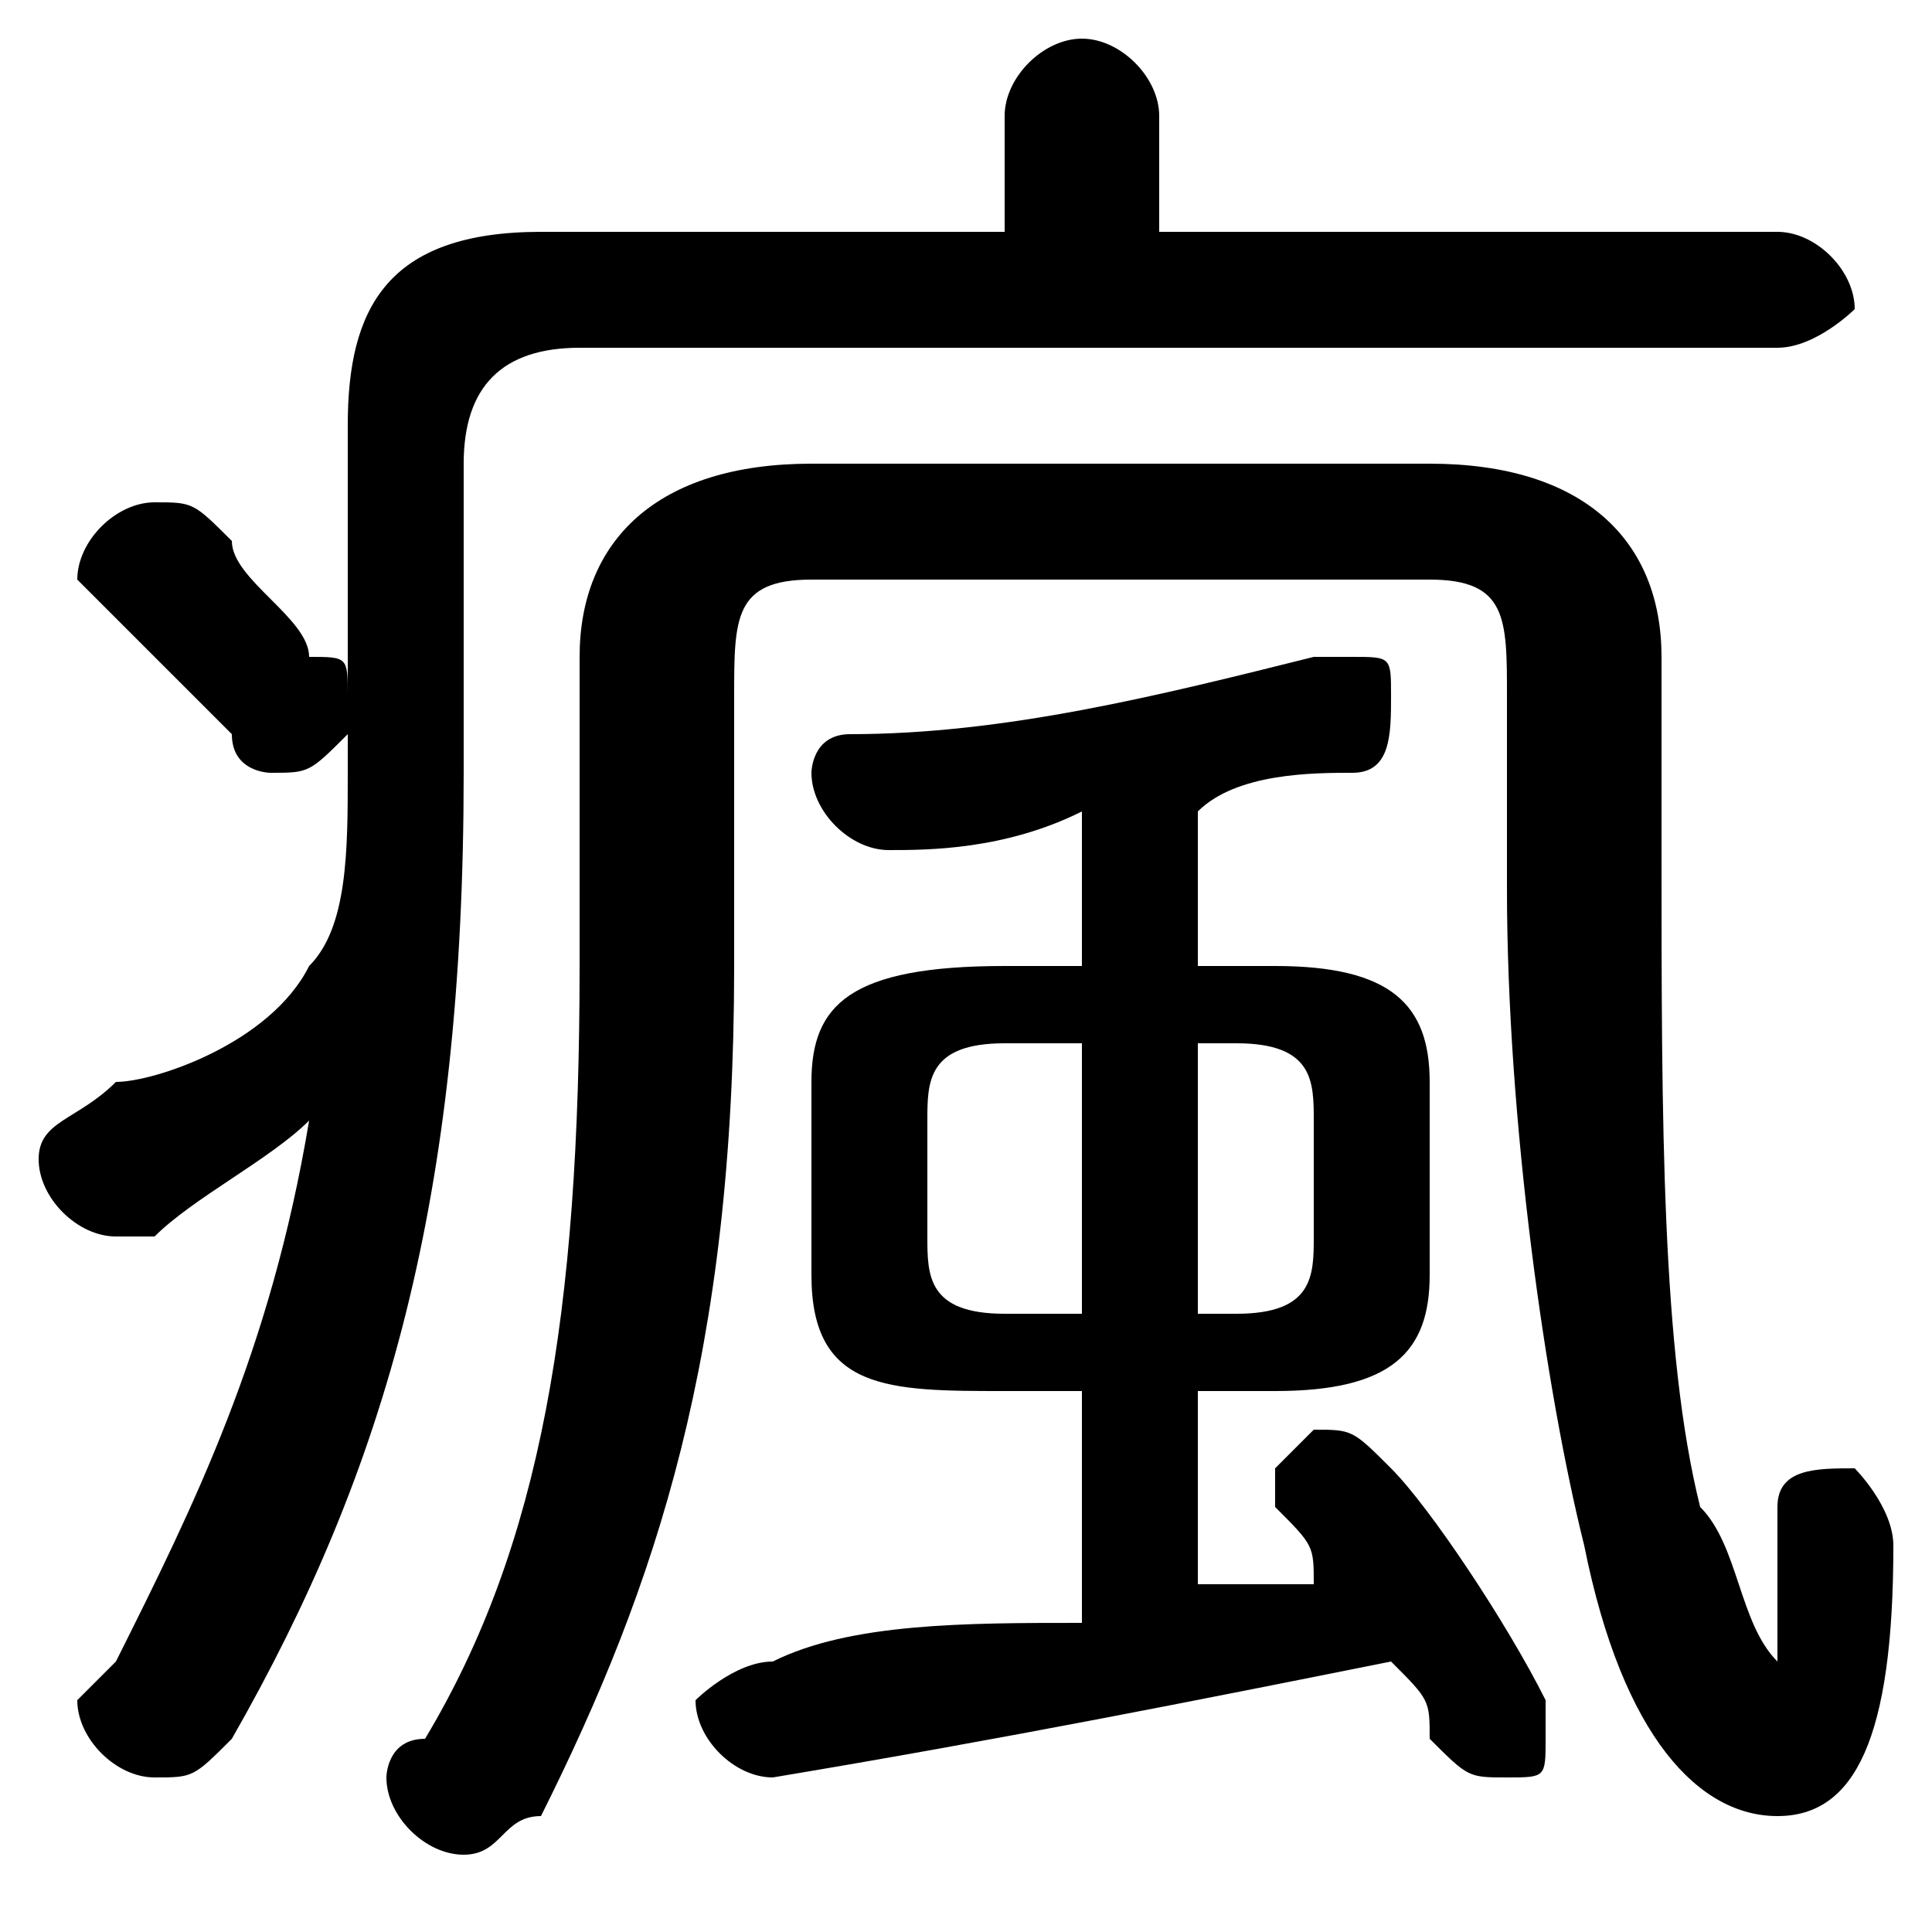 <svg xmlns="http://www.w3.org/2000/svg" viewBox="0 -44.0 50.0 50.0">
    <rect x="0" y="-44.0" width="50.0" height="50.0" fill="#808080" stroke="none"/>
    <g transform="scale(1, -1)">
        <!-- ボディの枠 -->
        <rect x="0" y="-6.0" width="50.0" height="50.0"
            stroke="white" fill="white"/>
        <!-- グリフ座標系の原点 -->
        <circle cx="0" cy="0" r="5" fill="white"/>
        <!-- グリフのアウトライン -->
        <g style="fill:black;stroke:#000000;stroke-width:0;stroke-linecap:round;stroke-linejoin:round;">
        <path d="M 31.0 19.0 L 31.0 23.0 C 32.0 24.0 34.0 24.0 35.0 24.0 C 36.0 24.0 36.0 25.0 36.0 26.0 C 36.0 27.0 36.0 27.0 35.0 27.0 C 35.0 27.0 34.0 27.0 34.0 27.0 C 30.0 26.0 26.0 25.0 22.0 25.0 C 21.0 25.0 21.0 24.0 21.0 24.0 C 21.0 23.0 22.0 22.0 23.0 22.0 C 24.0 22.0 26.0 22.0 28.0 23.0 L 28.0 19.0 L 26.0 19.0 C 22.0 19.0 21.0 18.0 21.0 16.0 L 21.0 11.0 C 21.0 8.0 23.0 8.0 26.0 8.0 L 28.0 8.0 L 28.0 2.0 C 25.0 2.0 22.0 2.0 20.0 1.0 C 19.0 1.0 18.0 0.0 18.0 -0.0 C 18.0 -1.0 19.0 -2.0 20.0 -2.0 C 26.0 -1.0 31.0 -0.0 36.0 1.0 C 37.0 0.0 37.0 -0.0 37.0 -1.0 C 38.0 -2.0 38.0 -2.0 39.0 -2.0 C 40.0 -2.0 40.0 -2.0 40.0 -1.0 C 40.0 -0.0 40.0 0.0 40.0 0.0 C 39.0 2.0 37.0 5.0 36.0 6.0 C 35.0 7.0 35.0 7.0 34.0 7.0 C 34.0 7.0 33.0 6.0 33.0 6.0 C 33.0 5.0 33.0 5.0 33.0 5.0 C 34.0 4.0 34.0 4.0 34.0 3.0 C 33.0 3.0 32.0 3.0 31.0 3.0 L 31.0 8.0 L 33.0 8.0 C 36.0 8.0 37.0 9.0 37.0 11.0 L 37.0 16.0 C 37.0 18.0 36.0 19.0 33.0 19.0 Z M 31.0 17.0 L 32.0 17.0 C 34.0 17.0 34.0 16.0 34.0 15.0 L 34.0 12.0 C 34.0 11.0 34.0 10.0 32.0 10.0 L 31.0 10.0 Z M 28.0 17.0 L 28.0 10.0 L 26.0 10.0 C 24.0 10.0 24.0 11.0 24.0 12.0 L 24.0 15.0 C 24.0 16.0 24.0 17.0 26.0 17.0 Z M 30.0 38.0 L 30.0 41.0 C 30.0 42.0 29.0 43.0 28.0 43.0 C 27.0 43.0 26.0 42.0 26.0 41.0 L 26.0 38.0 L 14.0 38.0 C 10.0 38.0 9.0 36.0 9.0 33.0 L 9.0 26.0 C 9.0 27.0 9.0 27.0 8.0 27.0 C 8.0 28.0 6.0 29.0 6.0 30.0 C 5.0 31.0 5.0 31.0 4.0 31.0 C 3.0 31.0 2.0 30.0 2.0 29.0 C 2.0 29.0 3.0 28.0 3.0 28.0 C 4.0 27.0 5.0 26.0 6.0 25.0 C 6.0 24.0 7.0 24.0 7.0 24.0 C 8.0 24.0 8.0 24.0 9.0 25.0 L 9.0 24.0 C 9.0 22.0 9.0 20.0 8.0 19.0 C 7.0 17.0 4.0 16.0 3.0 16.0 C 2.0 15.0 1.0 15.0 1.0 14.0 C 1.0 13.0 2.0 12.0 3.0 12.0 C 3.0 12.0 4.0 12.0 4.0 12.0 C 5.0 13.0 7.0 14.0 8.0 15.0 C 7.0 9.0 5.0 5.0 3.0 1.0 C 3.0 1.0 2.0 0.0 2.0 -0.0 C 2.0 -1.0 3.0 -2.0 4.0 -2.0 C 5.0 -2.0 5.0 -2.0 6.0 -1.0 C 10.0 6.0 12.0 13.0 12.0 24.0 L 12.0 32.0 C 12.0 34.0 13.0 35.0 15.0 35.0 L 46.0 35.0 C 47.0 35.0 48.0 36.0 48.0 36.0 C 48.0 37.0 47.0 38.0 46.0 38.0 Z M 43.0 27.0 C 43.0 30.0 41.0 32.0 37.0 32.0 L 21.0 32.0 C 17.0 32.0 15.0 30.0 15.0 27.0 L 15.0 19.0 C 15.0 10.0 14.0 4.0 11.0 -1.0 C 10.0 -1.0 10.0 -2.0 10.0 -2.0 C 10.0 -3.0 11.0 -4.0 12.0 -4.0 C 13.0 -4.0 13.0 -3.0 14.0 -3.0 C 17.0 3.0 19.0 9.0 19.0 19.0 L 19.0 26.0 C 19.0 28.0 19.0 29.0 21.0 29.0 L 37.0 29.0 C 39.0 29.0 39.0 28.0 39.0 26.0 L 39.0 21.0 C 39.0 15.0 40.0 8.0 41.0 4.0 C 42.0 -1.0 44.0 -3.0 46.0 -3.0 C 48.0 -3.0 49.0 -1.0 49.0 4.0 C 49.0 5.0 48.0 6.0 48.0 6.0 C 47.0 6.0 46.0 6.0 46.0 5.0 C 46.0 3.0 46.0 2.0 46.0 1.0 C 45.0 2.0 45.0 4.0 44.0 5.0 C 43.0 9.0 43.0 15.0 43.0 22.0 Z"/>
    </g>
    </g>
</svg>
